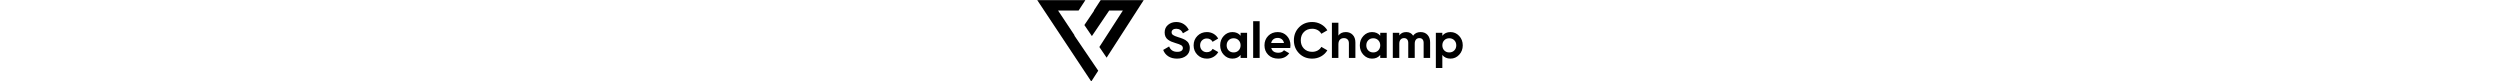 <svg width="1227px" height="40px" viewBox="0 0 1227 235" version="1.1" xmlns="http://www.w3.org/2000/svg" xmlns:xlink="http://www.w3.org/1999/xlink">
  <!-- Generator: Sketch 63.1 (92452) - https://sketch.com -->
  <title>Page 1</title>
  <desc>Created with Sketch.</desc>
  <g id="Page-1" stroke="none" stroke-width="1" fill="none" fill-rule="evenodd">
    <g id="Artboard" transform="translate(-3500, -1139)" fill="#000000">
      <path d="M3638.844,1139.324 L3619.325,1169.282 L3560,1169.283 L3607.423,1240.64 L3606.963,1241.396 L3651.616,1307.139 L3654.903,1312.086 L3654.938,1312.03 L3675.871,1342.851 L3655.804,1374 L3500,1139.324 L3638.844,1139.324 Z M3684.789,1139 L3685.27,1139.324 L3807,1139.324 L3700.074,1305.285 L3679.11,1274.55 L3747,1169.283 L3707.541,1169.282 L3657.615,1243.038 L3635.907,1211.212 L3664.29,1169.282 L3663.383,1169.282 L3682.901,1139.324 L3684.569,1139.324 L3684.789,1139 Z" id="Combined-Shape"></path>
      <path d="M3903.08,1308.03 C3914.003,1308.03 3922.872,1305.275 3929.688,1299.765 C3936.503,1294.255 3939.91,1286.812 3939.91,1277.435 C3939.91,1274.535 3939.548,1271.852 3938.823,1269.388 C3938.097,1266.922 3937.227,1264.82 3936.213,1263.08 C3935.198,1261.34 3933.723,1259.648 3931.79,1258.005 C3929.857,1256.362 3928.141,1255.057 3926.642,1254.09 C3925.144,1253.123 3923.017,1252.084 3920.262,1250.973 C3917.508,1249.861 3915.332,1249.039 3913.738,1248.507 C3912.142,1247.976 3909.798,1247.227 3906.705,1246.26 C3899.165,1243.94 3894.066,1241.789 3891.407,1239.807 C3888.749,1237.826 3887.42,1235.24 3887.42,1232.05 C3887.42,1229.053 3888.604,1226.612 3890.972,1224.727 C3893.341,1222.842 3896.603,1221.9 3900.76,1221.9 C3909.653,1221.9 3916.13,1226.25 3920.19,1234.95 L3920.19,1234.95 L3937.01,1225.235 C3933.53,1218.082 3928.673,1212.499 3922.438,1208.487 C3916.202,1204.476 3908.977,1202.47 3900.76,1202.47 C3891.577,1202.47 3883.722,1205.201 3877.198,1210.662 C3870.673,1216.124 3867.41,1223.447 3867.41,1232.63 C3867.41,1237.27 3868.232,1241.33 3869.875,1244.81 C3871.518,1248.29 3873.911,1251.166 3877.052,1253.438 C3880.194,1255.709 3883.336,1257.522 3886.477,1258.875 C3889.619,1260.228 3893.462,1261.582 3898.005,1262.935 C3906.222,1265.255 3911.925,1267.406 3915.115,1269.388 C3918.305,1271.369 3919.9,1274.148 3919.9,1277.725 C3919.9,1280.818 3918.595,1283.38 3915.985,1285.41 C3913.375,1287.44 3909.267,1288.455 3903.66,1288.455 C3892.06,1288.455 3884.278,1283.283 3880.315,1272.94 L3880.315,1272.94 L3863.205,1282.945 C3866.008,1290.678 3870.842,1296.793 3877.705,1301.287 C3884.568,1305.783 3893.027,1308.03 3903.08,1308.03 Z M3989.21,1308.03 C3996.267,1308.03 4002.695,1306.314 4008.495,1302.882 C4014.295,1299.451 4018.79,1294.883 4021.98,1289.18 L4021.98,1289.18 L4005.74,1279.9 C4004.29,1282.897 4002.091,1285.241 3999.142,1286.932 C3996.194,1288.624 3992.835,1289.47 3989.065,1289.47 C3983.458,1289.47 3978.818,1287.609 3975.145,1283.888 C3971.472,1280.166 3969.635,1275.453 3969.635,1269.75 C3969.635,1263.95 3971.472,1259.189 3975.145,1255.467 C3978.818,1251.746 3983.458,1249.885 3989.065,1249.885 C3992.738,1249.885 3996.049,1250.755 3998.997,1252.495 C4001.946,1254.235 4004.145,1256.603 4005.595,1259.6 L4005.595,1259.6 L4021.69,1250.175 C4018.693,1244.472 4014.295,1239.928 4008.495,1236.545 C4002.695,1233.162 3996.267,1231.47 3989.21,1231.47 C3978.287,1231.47 3969.176,1235.143 3961.878,1242.49 C3954.579,1249.837 3950.93,1258.923 3950.93,1269.75 C3950.93,1280.577 3954.579,1289.663 3961.878,1297.01 C3969.176,1304.357 3978.287,1308.03 3989.21,1308.03 Z M4062.725,1308.03 C4072.875,1308.03 4080.753,1304.502 4086.36,1297.445 L4086.36,1297.445 L4086.36,1306 L4105.065,1306 L4105.065,1233.5 L4086.36,1233.5 L4086.36,1242.055 C4080.753,1234.998 4072.875,1231.47 4062.725,1231.47 C4053.058,1231.47 4044.769,1235.168 4037.858,1242.562 C4030.946,1249.957 4027.49,1259.02 4027.49,1269.75 C4027.49,1280.48 4030.946,1289.543 4037.858,1296.938 C4044.769,1304.332 4053.058,1308.03 4062.725,1308.03 Z M4066.205,1290.195 C4060.405,1290.195 4055.62,1288.31 4051.85,1284.54 C4048.08,1280.673 4046.195,1275.743 4046.195,1269.75 C4046.195,1263.757 4048.08,1258.851 4051.85,1255.033 C4055.62,1251.214 4060.405,1249.305 4066.205,1249.305 C4072.005,1249.305 4076.814,1251.214 4080.633,1255.033 C4084.451,1258.851 4086.36,1263.757 4086.36,1269.75 C4086.36,1275.743 4084.451,1280.649 4080.633,1284.467 C4076.814,1288.286 4072.005,1290.195 4066.205,1290.195 Z M4141.315,1306 L4141.315,1200.15 L4122.61,1200.15 L4122.61,1306 L4141.315,1306 Z M4194.965,1308.03 C4208.885,1308.03 4219.422,1302.858 4226.575,1292.515 L4226.575,1292.515 L4211.495,1283.815 C4207.822,1288.648 4202.408,1291.065 4195.255,1291.065 C4184.138,1291.065 4177.323,1286.522 4174.81,1277.435 L4174.81,1277.435 L4229.475,1277.435 C4229.958,1274.728 4230.2,1272.167 4230.2,1269.75 C4230.2,1258.923 4226.744,1249.837 4219.833,1242.49 C4212.921,1235.143 4204.148,1231.47 4193.515,1231.47 C4182.302,1231.47 4173.118,1235.119 4165.965,1242.418 C4158.812,1249.716 4155.235,1258.827 4155.235,1269.75 C4155.235,1280.77 4158.86,1289.905 4166.11,1297.155 C4173.36,1304.405 4182.978,1308.03 4194.965,1308.03 Z M4211.495,1262.935 L4174.52,1262.935 C4175.583,1258.295 4177.758,1254.694 4181.045,1252.132 C4184.332,1249.571 4188.488,1248.29 4193.515,1248.29 C4197.768,1248.29 4201.562,1249.498 4204.898,1251.915 C4208.233,1254.332 4210.432,1258.005 4211.495,1262.935 L4211.495,1262.935 Z M4292.84,1308.03 C4302.12,1308.03 4310.627,1305.879 4318.36,1301.578 C4326.093,1297.276 4332.135,1291.452 4336.485,1284.105 L4336.485,1284.105 L4319.23,1274.1 C4316.813,1278.547 4313.261,1282.051 4308.573,1284.612 C4303.884,1287.174 4298.64,1288.455 4292.84,1288.455 C4282.98,1288.455 4275.029,1285.362 4268.988,1279.175 C4262.946,1272.988 4259.925,1265.013 4259.925,1255.25 C4259.925,1245.39 4262.946,1237.367 4268.988,1231.18 C4275.029,1224.993 4282.98,1221.9 4292.84,1221.9 C4298.64,1221.9 4303.86,1223.181 4308.5,1225.743 C4313.14,1228.304 4316.717,1231.857 4319.23,1236.4 L4319.23,1236.4 L4336.485,1226.395 C4332.135,1219.048 4326.069,1213.224 4318.288,1208.922 C4310.506,1204.621 4302.023,1202.47 4292.84,1202.47 C4277.567,1202.47 4264.952,1207.521 4254.995,1217.622 C4245.038,1227.724 4240.06,1240.267 4240.06,1255.25 C4240.06,1270.137 4245.038,1282.655 4254.995,1292.805 C4264.952,1302.955 4277.567,1308.03 4292.84,1308.03 Z M4368.385,1306 L4368.385,1266.85 C4368.385,1260.857 4369.835,1256.362 4372.735,1253.365 C4375.635,1250.368 4379.502,1248.87 4384.335,1248.87 C4388.685,1248.87 4392.165,1250.151 4394.775,1252.713 C4397.385,1255.274 4398.69,1258.972 4398.69,1263.805 L4398.69,1263.805 L4398.69,1306 L4417.395,1306 L4417.395,1261.485 C4417.395,1252.108 4414.809,1244.762 4409.637,1239.445 C4404.466,1234.128 4397.917,1231.47 4389.99,1231.47 C4380.13,1231.47 4372.928,1234.853 4368.385,1241.62 L4368.385,1241.62 L4368.385,1204.5 L4349.68,1204.5 L4349.68,1306 L4368.385,1306 Z M4465.39,1308.03 C4475.54,1308.03 4483.418,1304.502 4489.025,1297.445 L4489.025,1297.445 L4489.025,1306 L4507.73,1306 L4507.73,1233.5 L4489.025,1233.5 L4489.025,1242.055 C4483.418,1234.998 4475.54,1231.47 4465.39,1231.47 C4455.723,1231.47 4447.434,1235.168 4440.523,1242.562 C4433.611,1249.957 4430.155,1259.02 4430.155,1269.75 C4430.155,1280.48 4433.611,1289.543 4440.523,1296.938 C4447.434,1304.332 4455.723,1308.03 4465.39,1308.03 Z M4468.87,1290.195 C4463.07,1290.195 4458.285,1288.31 4454.515,1284.54 C4450.745,1280.673 4448.86,1275.743 4448.86,1269.75 C4448.86,1263.757 4450.745,1258.851 4454.515,1255.033 C4458.285,1251.214 4463.07,1249.305 4468.87,1249.305 C4474.67,1249.305 4479.479,1251.214 4483.297,1255.033 C4487.116,1258.851 4489.025,1263.757 4489.025,1269.75 C4489.025,1275.743 4487.116,1280.649 4483.297,1284.467 C4479.479,1288.286 4474.67,1290.195 4468.87,1290.195 Z M4543.98,1306 L4543.98,1265.255 C4543.98,1259.938 4545.212,1255.878 4547.677,1253.075 C4550.142,1250.272 4553.453,1248.87 4557.61,1248.87 C4561.477,1248.87 4564.473,1250.078 4566.6,1252.495 C4568.727,1254.912 4569.79,1258.295 4569.79,1262.645 L4569.79,1262.645 L4569.79,1306 L4588.495,1306 L4588.495,1265.255 C4588.495,1259.938 4589.679,1255.878 4592.047,1253.075 C4594.416,1250.272 4597.727,1248.87 4601.98,1248.87 C4605.847,1248.87 4608.843,1250.078 4610.97,1252.495 C4613.097,1254.912 4614.16,1258.295 4614.16,1262.645 L4614.16,1262.645 L4614.16,1306 L4632.865,1306 L4632.865,1261.34 C4632.865,1252.253 4630.376,1245.003 4625.398,1239.59 C4620.419,1234.177 4613.773,1231.47 4605.46,1231.47 C4595.89,1231.47 4588.688,1234.95 4583.855,1241.91 C4579.602,1234.95 4573.028,1231.47 4564.135,1231.47 C4555.048,1231.47 4548.33,1234.708 4543.98,1241.185 L4543.98,1241.185 L4543.98,1233.5 L4525.275,1233.5 L4525.275,1306 L4543.98,1306 Z M4668.1,1335 L4668.1,1297.445 C4673.61,1304.502 4681.44,1308.03 4691.59,1308.03 C4701.353,1308.03 4709.691,1304.332 4716.602,1296.938 C4723.514,1289.543 4726.97,1280.48 4726.97,1269.75 C4726.97,1259.02 4723.514,1249.957 4716.602,1242.562 C4709.691,1235.168 4701.353,1231.47 4691.59,1231.47 C4681.44,1231.47 4673.61,1234.998 4668.1,1242.055 L4668.1,1242.055 L4668.1,1233.5 L4649.395,1233.5 L4649.395,1335 L4668.1,1335 Z M4688.11,1290.195 C4682.31,1290.195 4677.525,1288.31 4673.755,1284.54 C4669.985,1280.673 4668.1,1275.743 4668.1,1269.75 C4668.1,1263.757 4669.985,1258.851 4673.755,1255.033 C4677.525,1251.214 4682.31,1249.305 4688.11,1249.305 C4693.91,1249.305 4698.719,1251.214 4702.538,1255.033 C4706.356,1258.851 4708.265,1263.757 4708.265,1269.75 C4708.265,1275.743 4706.356,1280.649 4702.538,1284.467 C4698.719,1288.286 4693.91,1290.195 4688.11,1290.195 Z" id="ScaleChamp" fill-rule="nonzero"></path>
    </g>
  </g>
</svg>

